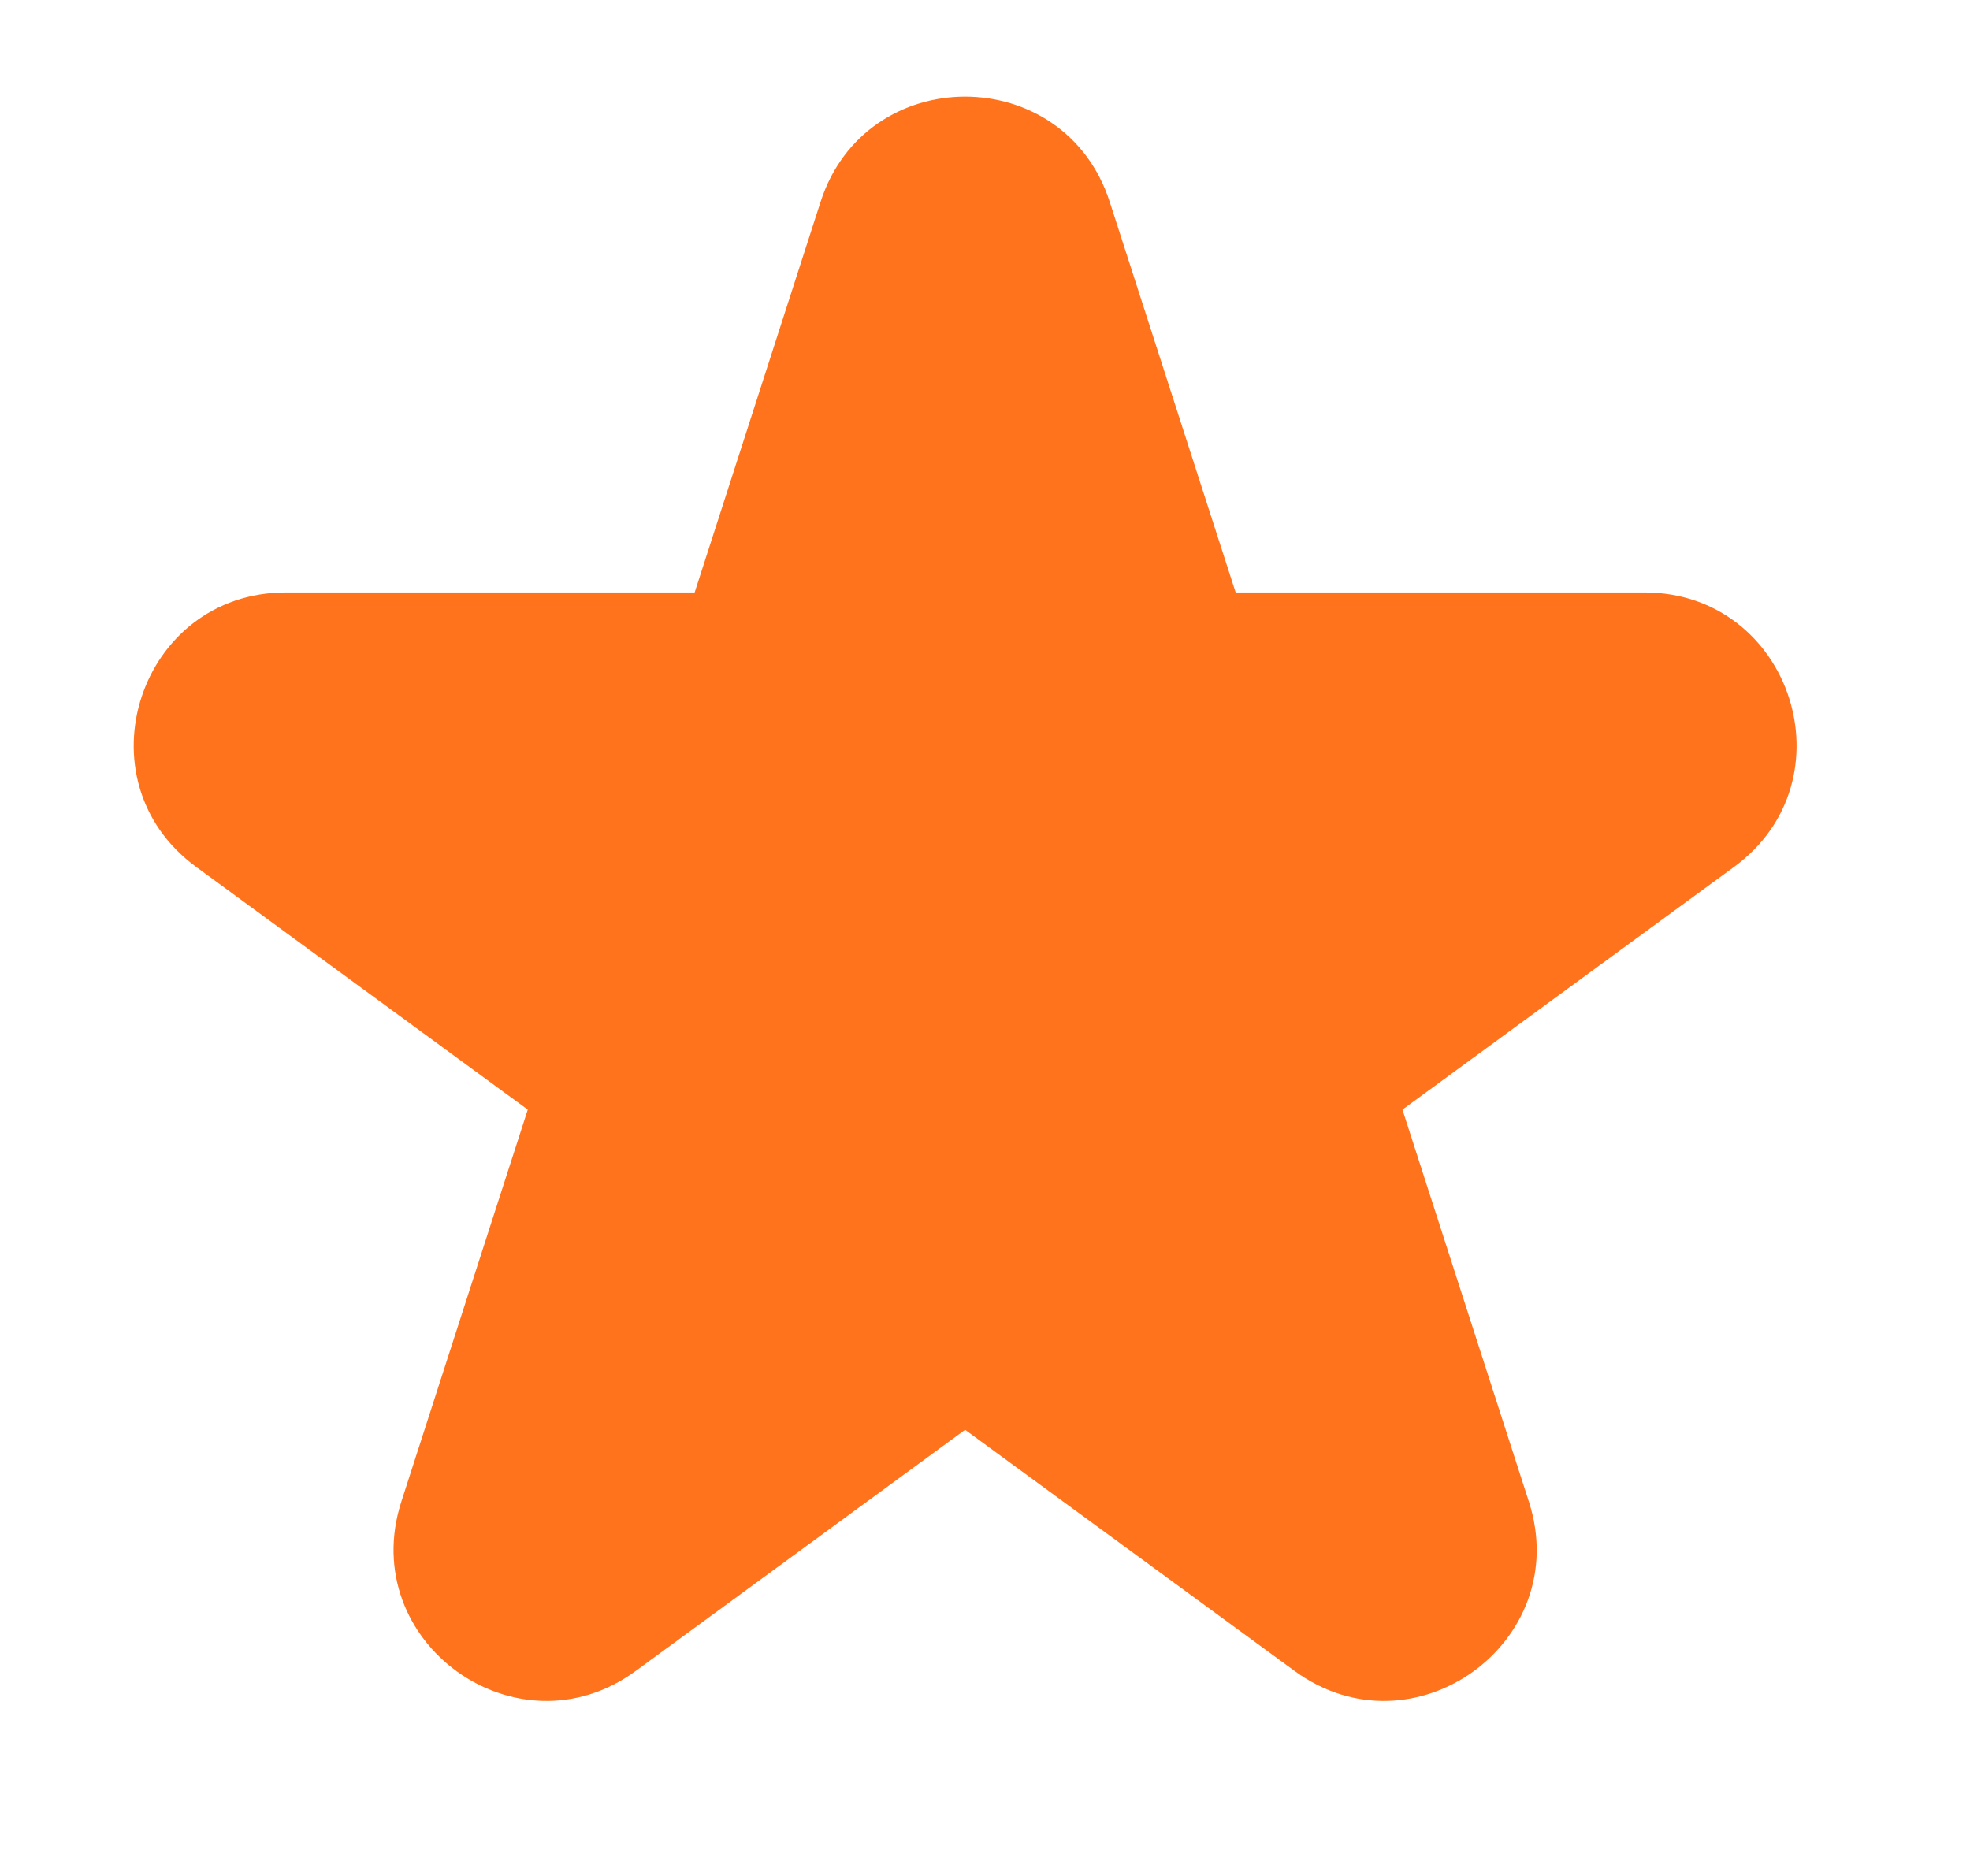 <svg width="21" height="20" viewBox="0 0 21 20" fill="none" xmlns="http://www.w3.org/2000/svg">
<path fill-rule="evenodd" clip-rule="evenodd" d="M8.747 2.153C9.229 0.656 11.347 0.656 11.83 2.153L13.172 6.316H17.529C19.095 6.316 19.749 8.317 18.485 9.242L14.95 11.83L16.298 16.01C16.78 17.505 15.067 18.741 13.8 17.814L10.288 15.243L6.777 17.814C5.51 18.741 3.797 17.505 4.278 16.01L5.626 11.83L2.091 9.242C0.828 8.317 1.482 6.316 3.048 6.316H7.405L8.747 2.153Z" fill="#FF731D"/>
</svg>
